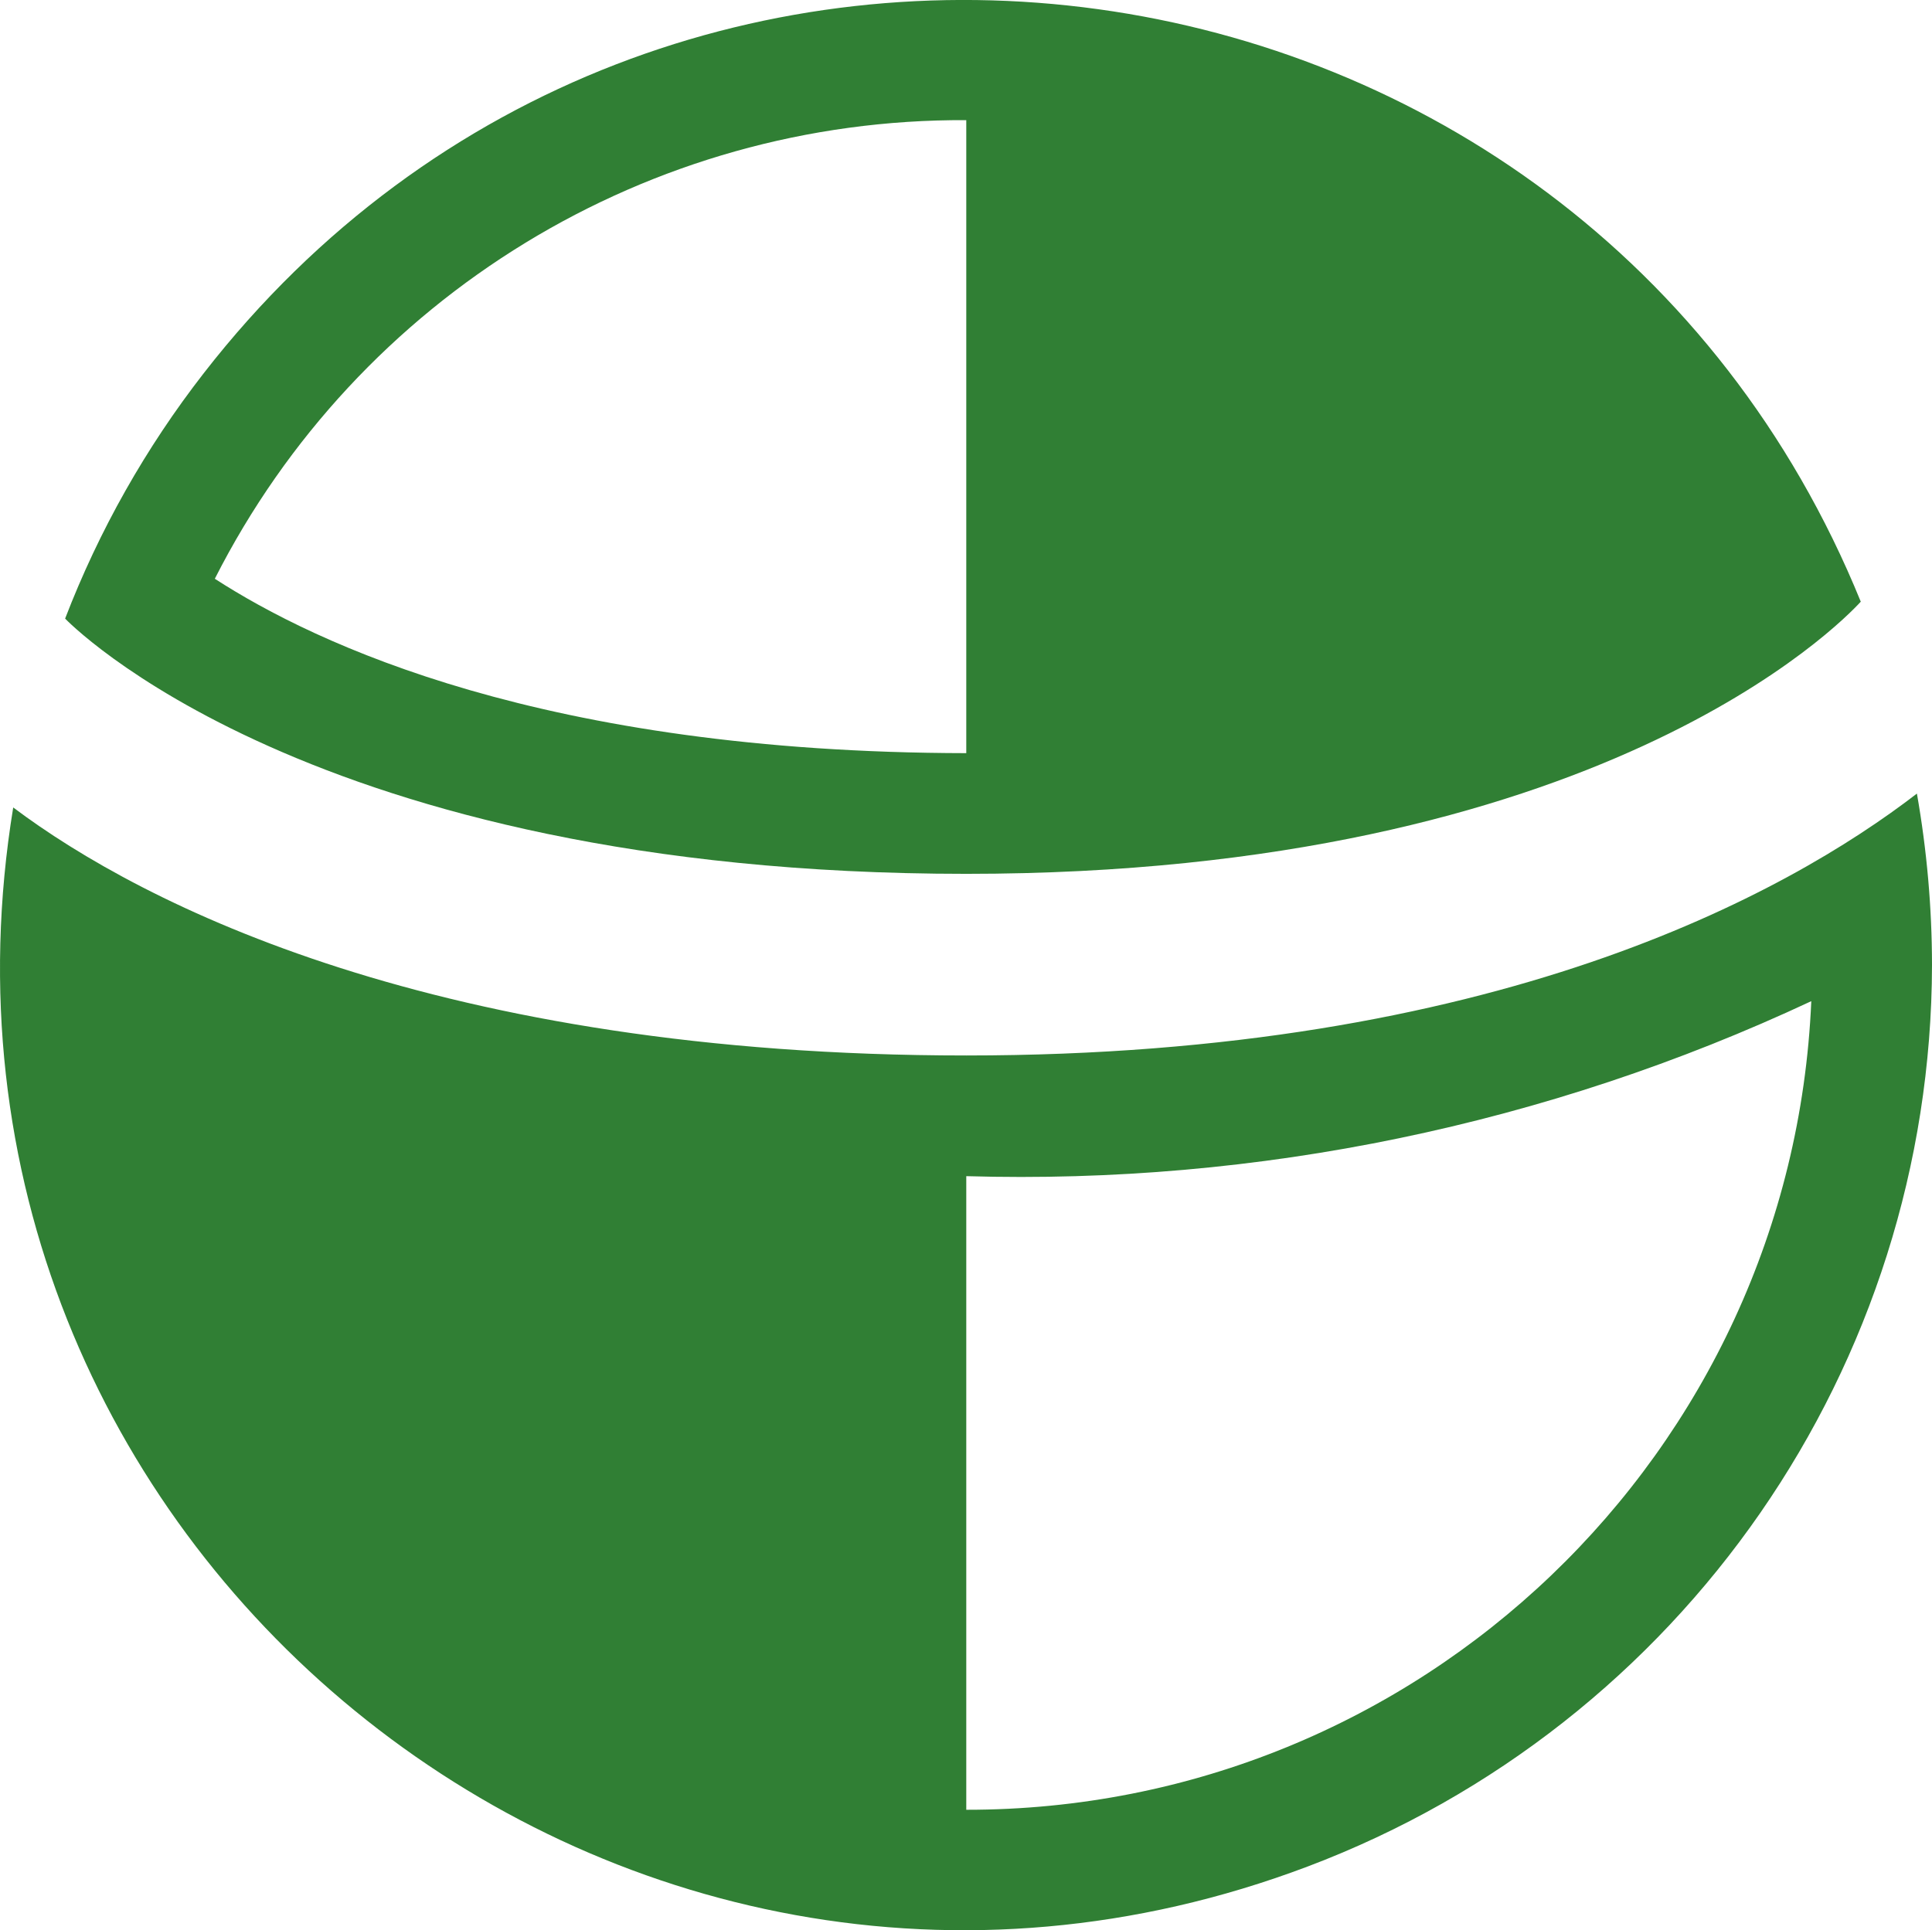 <?xml version="1.0" encoding="utf-8"?>
<svg viewBox="45.609 125.908 32.009 31.988" xmlns="http://www.w3.org/2000/svg">
  <path class="cls-1" d="M 61.618 140.389 C 72.088 140.389 76.108 136.239 76.438 135.879 C 71.795 124.471 56.543 122.367 48.985 132.092 C 48.024 133.328 47.25 134.698 46.688 136.159 L 46.688 136.159 C 46.688 136.159 50.708 140.389 61.618 140.389 Z M 61.618 127.899 L 61.618 138.389 C 54.618 138.379 50.838 136.579 49.168 135.499 C 51.545 130.813 56.364 127.872 61.618 127.899 Z" style="fill: rgb(48, 127, 52);"/>
  <path class="cls-1" d="M 77.368 139.059 C 75.198 140.729 70.368 143.399 61.618 143.399 C 52.868 143.399 47.968 140.899 45.828 139.289 C 43.839 151.444 55.754 161.194 67.275 156.839 C 73.49 154.489 77.607 148.543 77.618 141.899 C 77.617 140.947 77.533 139.997 77.368 139.059 Z M 61.618 155.899 L 61.618 155.899 L 61.618 145.399 L 61.618 145.399 C 66.447 145.541 71.242 144.548 75.618 142.499 C 75.296 149.996 69.121 155.906 61.618 155.899 Z" style="fill: rgb(48, 127, 52);"/>
</svg>